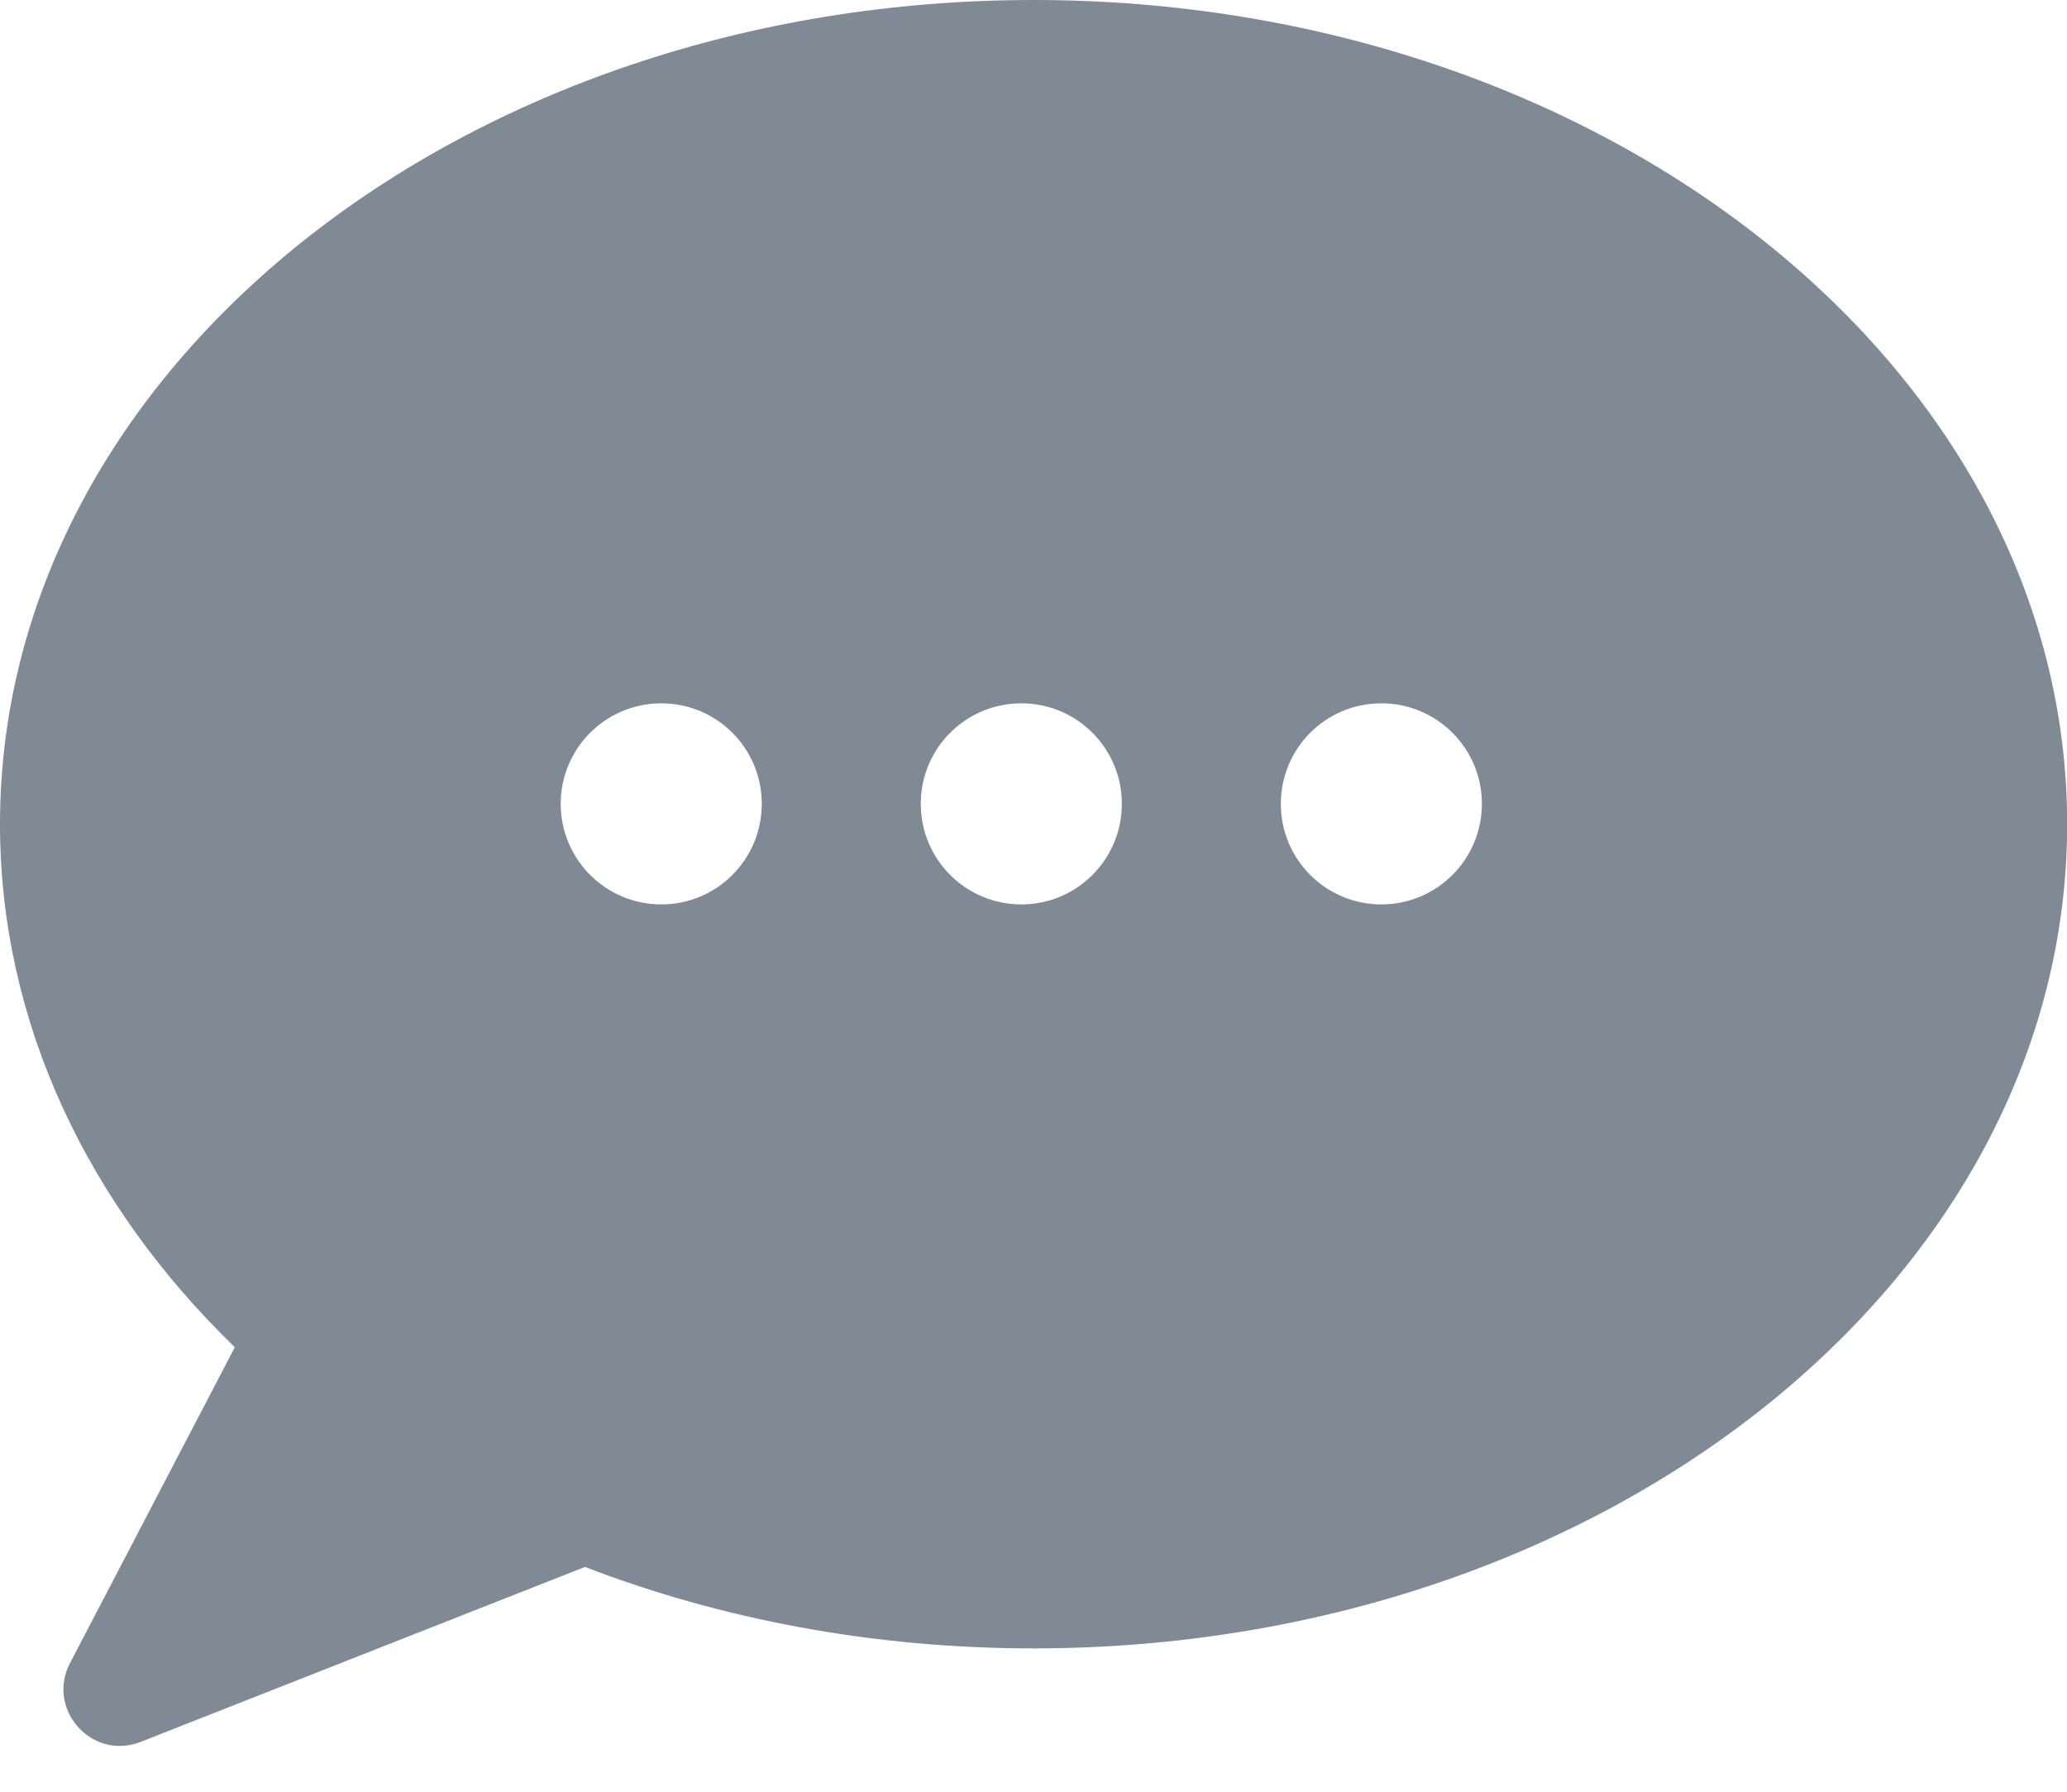 <svg width="15" height="13" viewBox="0 0 15 13" fill="none" xmlns="http://www.w3.org/2000/svg">
<path fill-rule="evenodd" clip-rule="evenodd" d="M15.001 5.98C15.001 9.283 11.643 11.96 7.501 11.96C6.334 11.96 5.23 11.748 4.245 11.369L1.022 12.638C0.669 12.777 0.333 12.404 0.508 12.067L1.704 9.775C0.639 8.743 0 7.421 0 5.98C0 2.677 3.358 0 7.501 0C11.643 0 15.001 2.677 15.001 5.98ZM4.799 6.562C5.202 6.562 5.528 6.236 5.528 5.832C5.528 5.429 5.202 5.103 4.799 5.103C4.396 5.103 4.069 5.429 4.069 5.832C4.069 6.236 4.396 6.562 4.799 6.562ZM8.141 5.832C8.141 6.236 7.815 6.562 7.412 6.562C7.008 6.562 6.682 6.236 6.682 5.832C6.682 5.429 7.008 5.103 7.412 5.103C7.815 5.103 8.141 5.429 8.141 5.832ZM10.024 6.562C10.427 6.562 10.754 6.236 10.754 5.832C10.754 5.429 10.427 5.103 10.024 5.103C9.621 5.103 9.295 5.429 9.295 5.832C9.295 6.236 9.621 6.562 10.024 6.562Z" fill="#7F8A94"/>
</svg>
